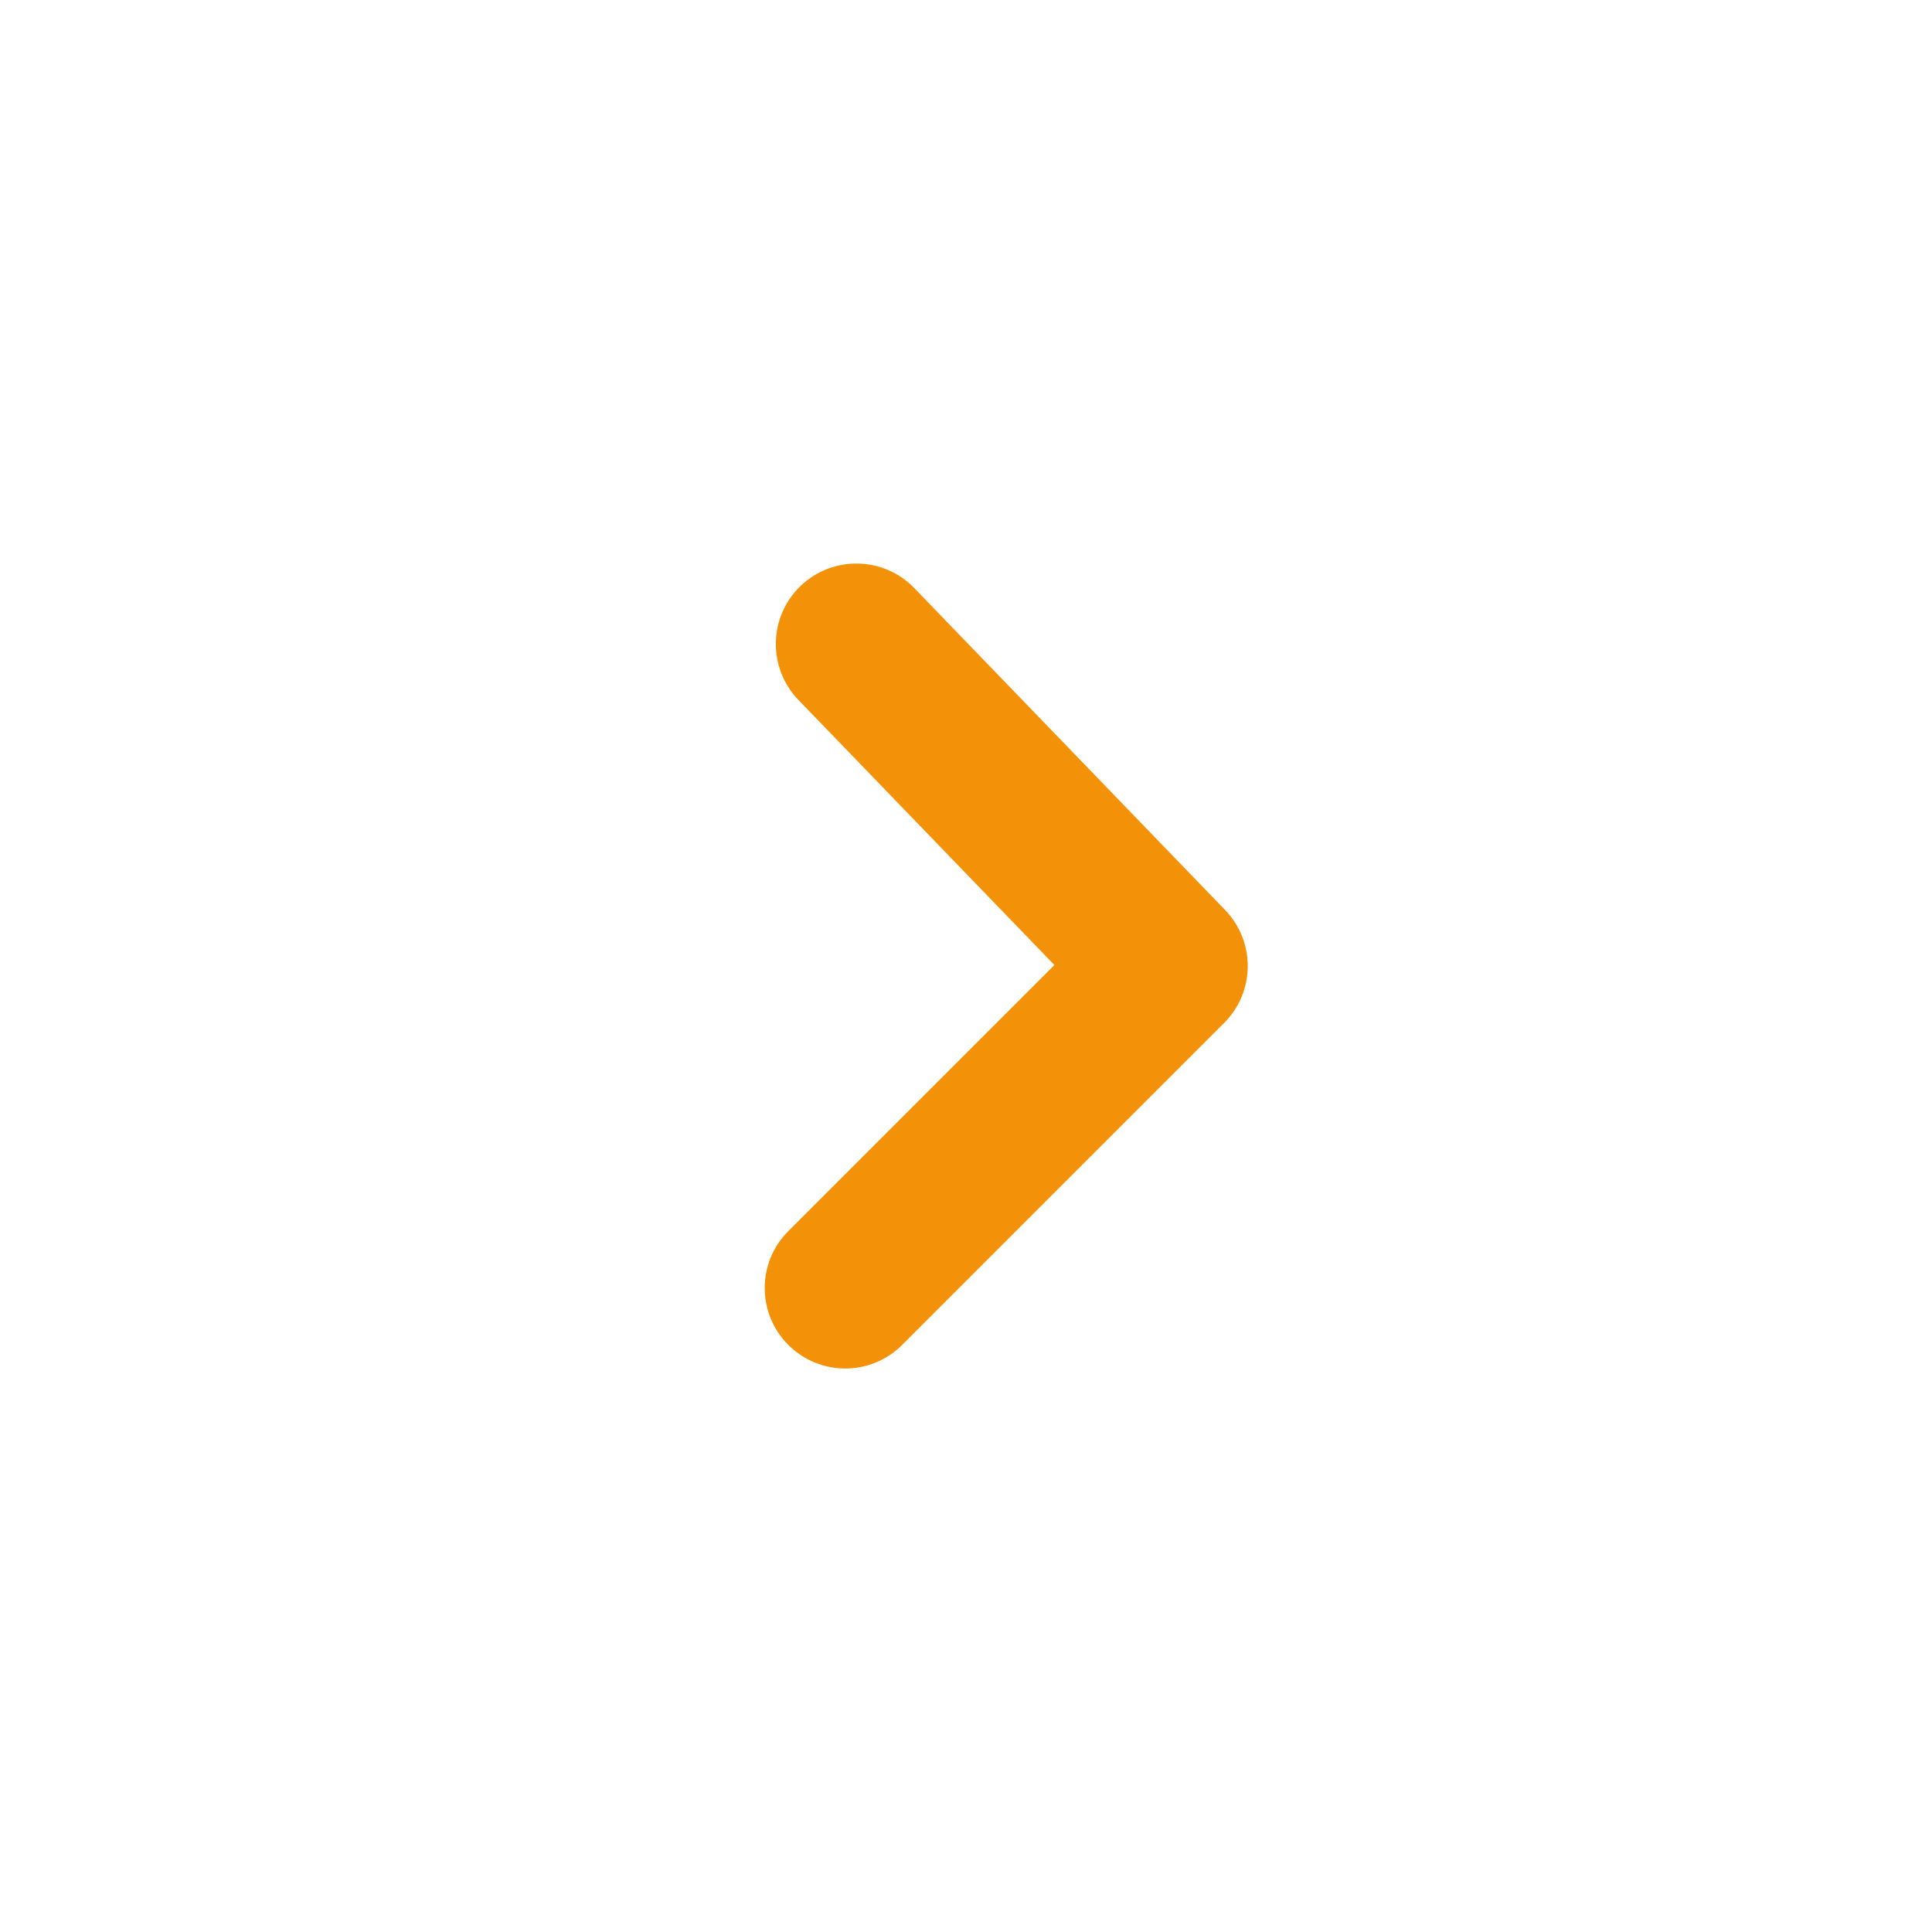 <?xml version="1.0" encoding="UTF-8"?>
<svg width="32px" height="32px" viewBox="0 0 32 32" version="1.1" xmlns="http://www.w3.org/2000/svg" xmlns:xlink="http://www.w3.org/1999/xlink">
    <!-- Generator: sketchtool 56.2 (101010) - https://sketch.com -->
    <title>AE5D7B04-6FB8-4014-8E46-47ECF1235024</title>
    <desc>Created with sketchtool.</desc>
    <defs>
        <path d="M14,22.667 C13.659,22.667 13.317,22.536 13.057,22.276 C12.536,21.755 12.536,20.912 13.057,20.391 L17.464,15.984 L13.224,11.593 C12.713,11.063 12.728,10.219 13.257,9.708 C13.788,9.197 14.632,9.212 15.143,9.74 L20.292,15.073 C20.797,15.597 20.791,16.428 20.276,16.943 L14.943,22.276 C14.683,22.536 14.341,22.667 14,22.667" id="path-1"></path>
    </defs>
    <g id="Asset-Artboard-Page" stroke="none" stroke-width="1" fill="none" fill-rule="evenodd">
        <g id="27)-Icon/chevron-right">
            <mask id="mask-2" fill="white">
                <use xlink:href="#path-1"></use>
            </mask>
            <use id="🎨-Icon-Сolor" fill="#F39208" xlink:href="#path-1"></use>
        </g>
    </g>
</svg>